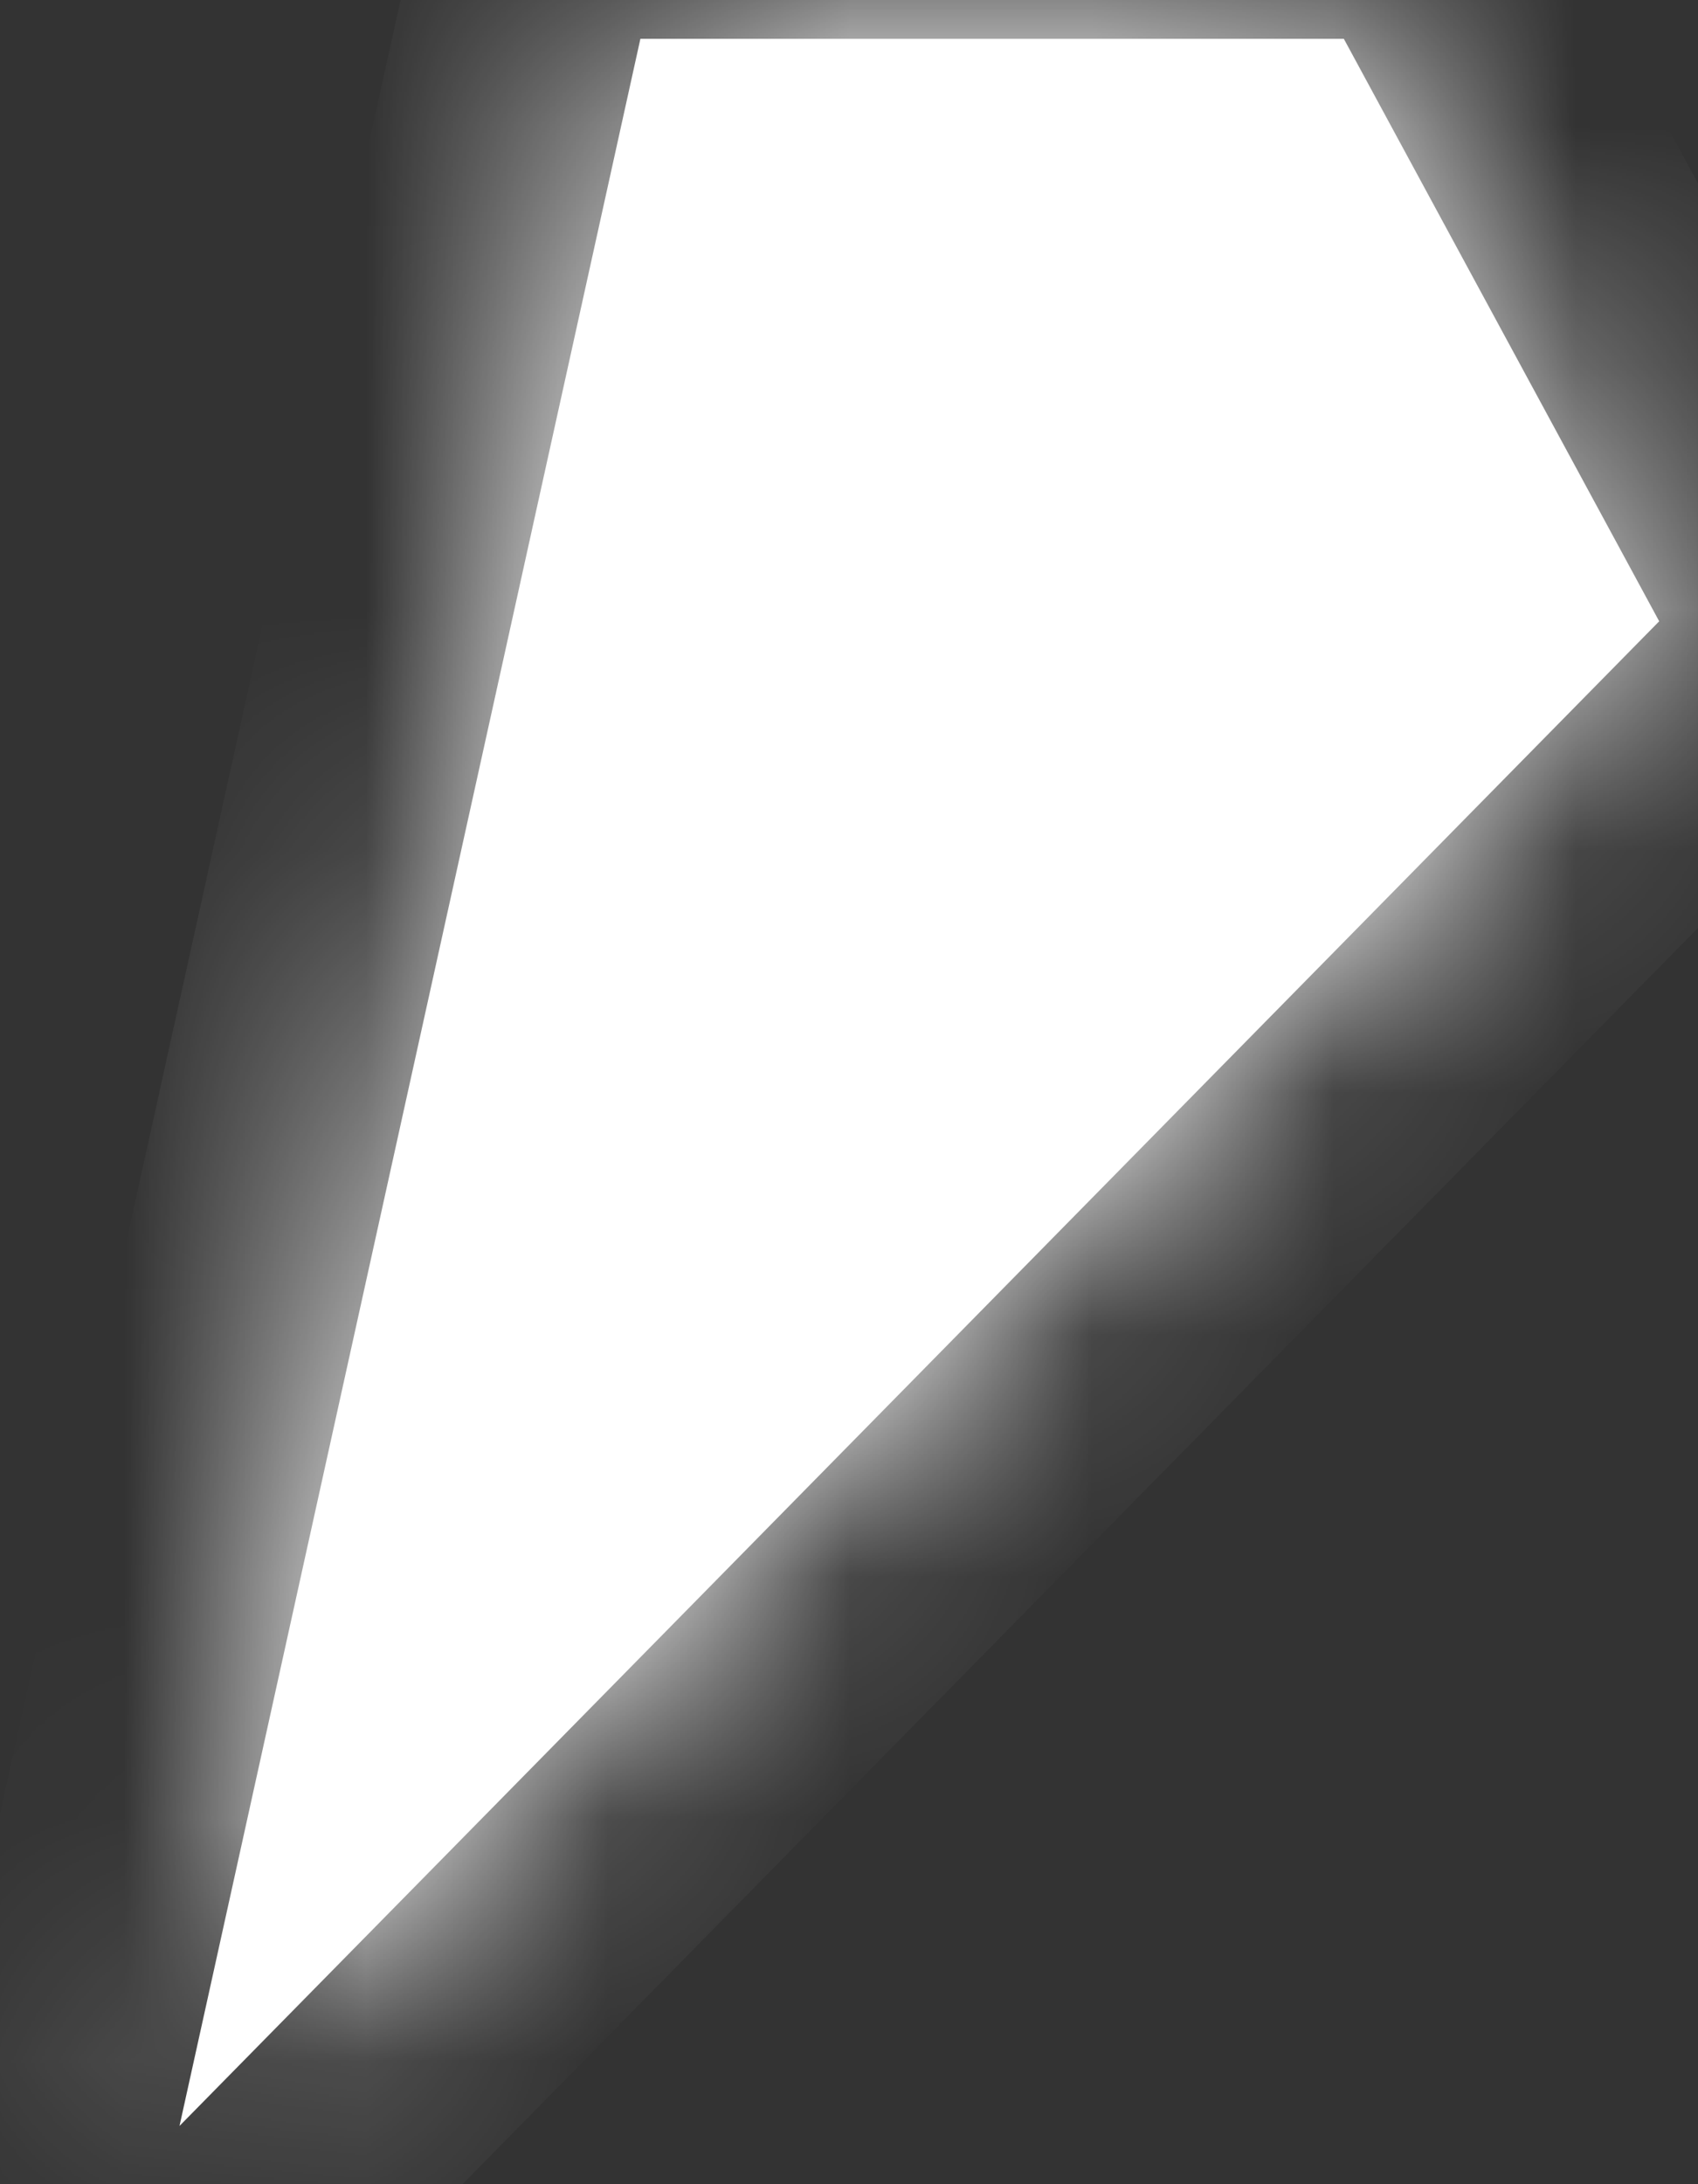 ﻿<?xml version="1.0" encoding="utf-8"?>
<svg version="1.1" xmlns:xlink="http://www.w3.org/1999/xlink" width="7px" height="9px" xmlns="http://www.w3.org/2000/svg">
  <rect width="100%" height="100%" fill="#333333" stroke="none"/>
  <defs>
    <mask fill="white" id="clip435">
      <path d="M 2.64 0.16  C 2.64 0.16  5.54 0.16  5.54 0.16  C 5.54 0.16  6.84 2.56  6.84 2.56  C 6.84 2.56  0.74 8.76  0.74 8.76  C 0.74 8.76  2.64 0.16  2.64 0.16  Z " fill-rule="evenodd" />
    </mask>
  </defs>
  <g transform="matrix(1 0 0 1 -365 -7109 )">
    <path d="M 2.64 0.16  C 2.64 0.16  5.54 0.16  5.54 0.16  C 5.54 0.16  6.84 2.56  6.84 2.56  C 6.84 2.56  0.74 8.76  0.74 8.76  C 0.74 8.76  2.64 0.16  2.64 0.16  Z " fill-rule="nonzero" fill="#ffffff" stroke="none" transform="matrix(1 0 0 1 365 7109 )" />
    <path d="M 2.64 0.16  C 2.64 0.16  5.54 0.16  5.54 0.16  C 5.54 0.16  6.84 2.56  6.84 2.56  C 6.84 2.56  0.74 8.76  0.74 8.76  C 0.74 8.76  2.64 0.16  2.64 0.16  Z " stroke-width="2" stroke="#ffffff" fill="none" transform="matrix(1 0 0 1 365 7109 )" mask="url(#clip435)" />
  </g>
</svg>